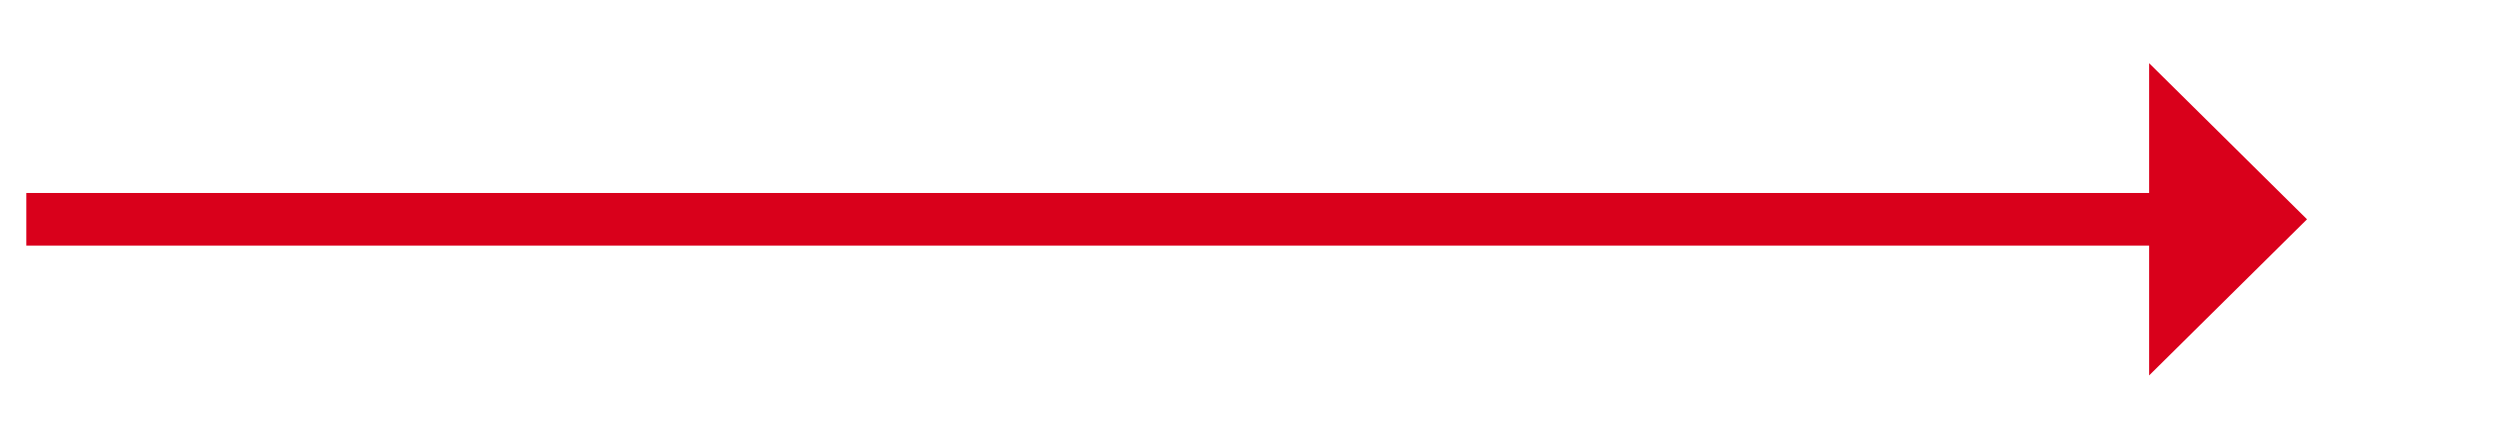 ﻿<?xml version="1.0" encoding="utf-8"?>
<svg version="1.1" xmlns:xlink="http://www.w3.org/1999/xlink" width="142.5px" height="25px" xmlns="http://www.w3.org/2000/svg">
  <g transform="matrix(1 0 0 1 -262.5 -5851 )">
    <path d="M 385 5872.4  L 394 5863.5  L 385 5854.6  L 385 5872.4  Z " fill-rule="nonzero" fill="#d9001b" stroke="none" />
    <path d="M 264 5863.5  L 387 5863.5  " stroke-width="3" stroke="#d9001b" fill="none" />
  </g>
</svg>